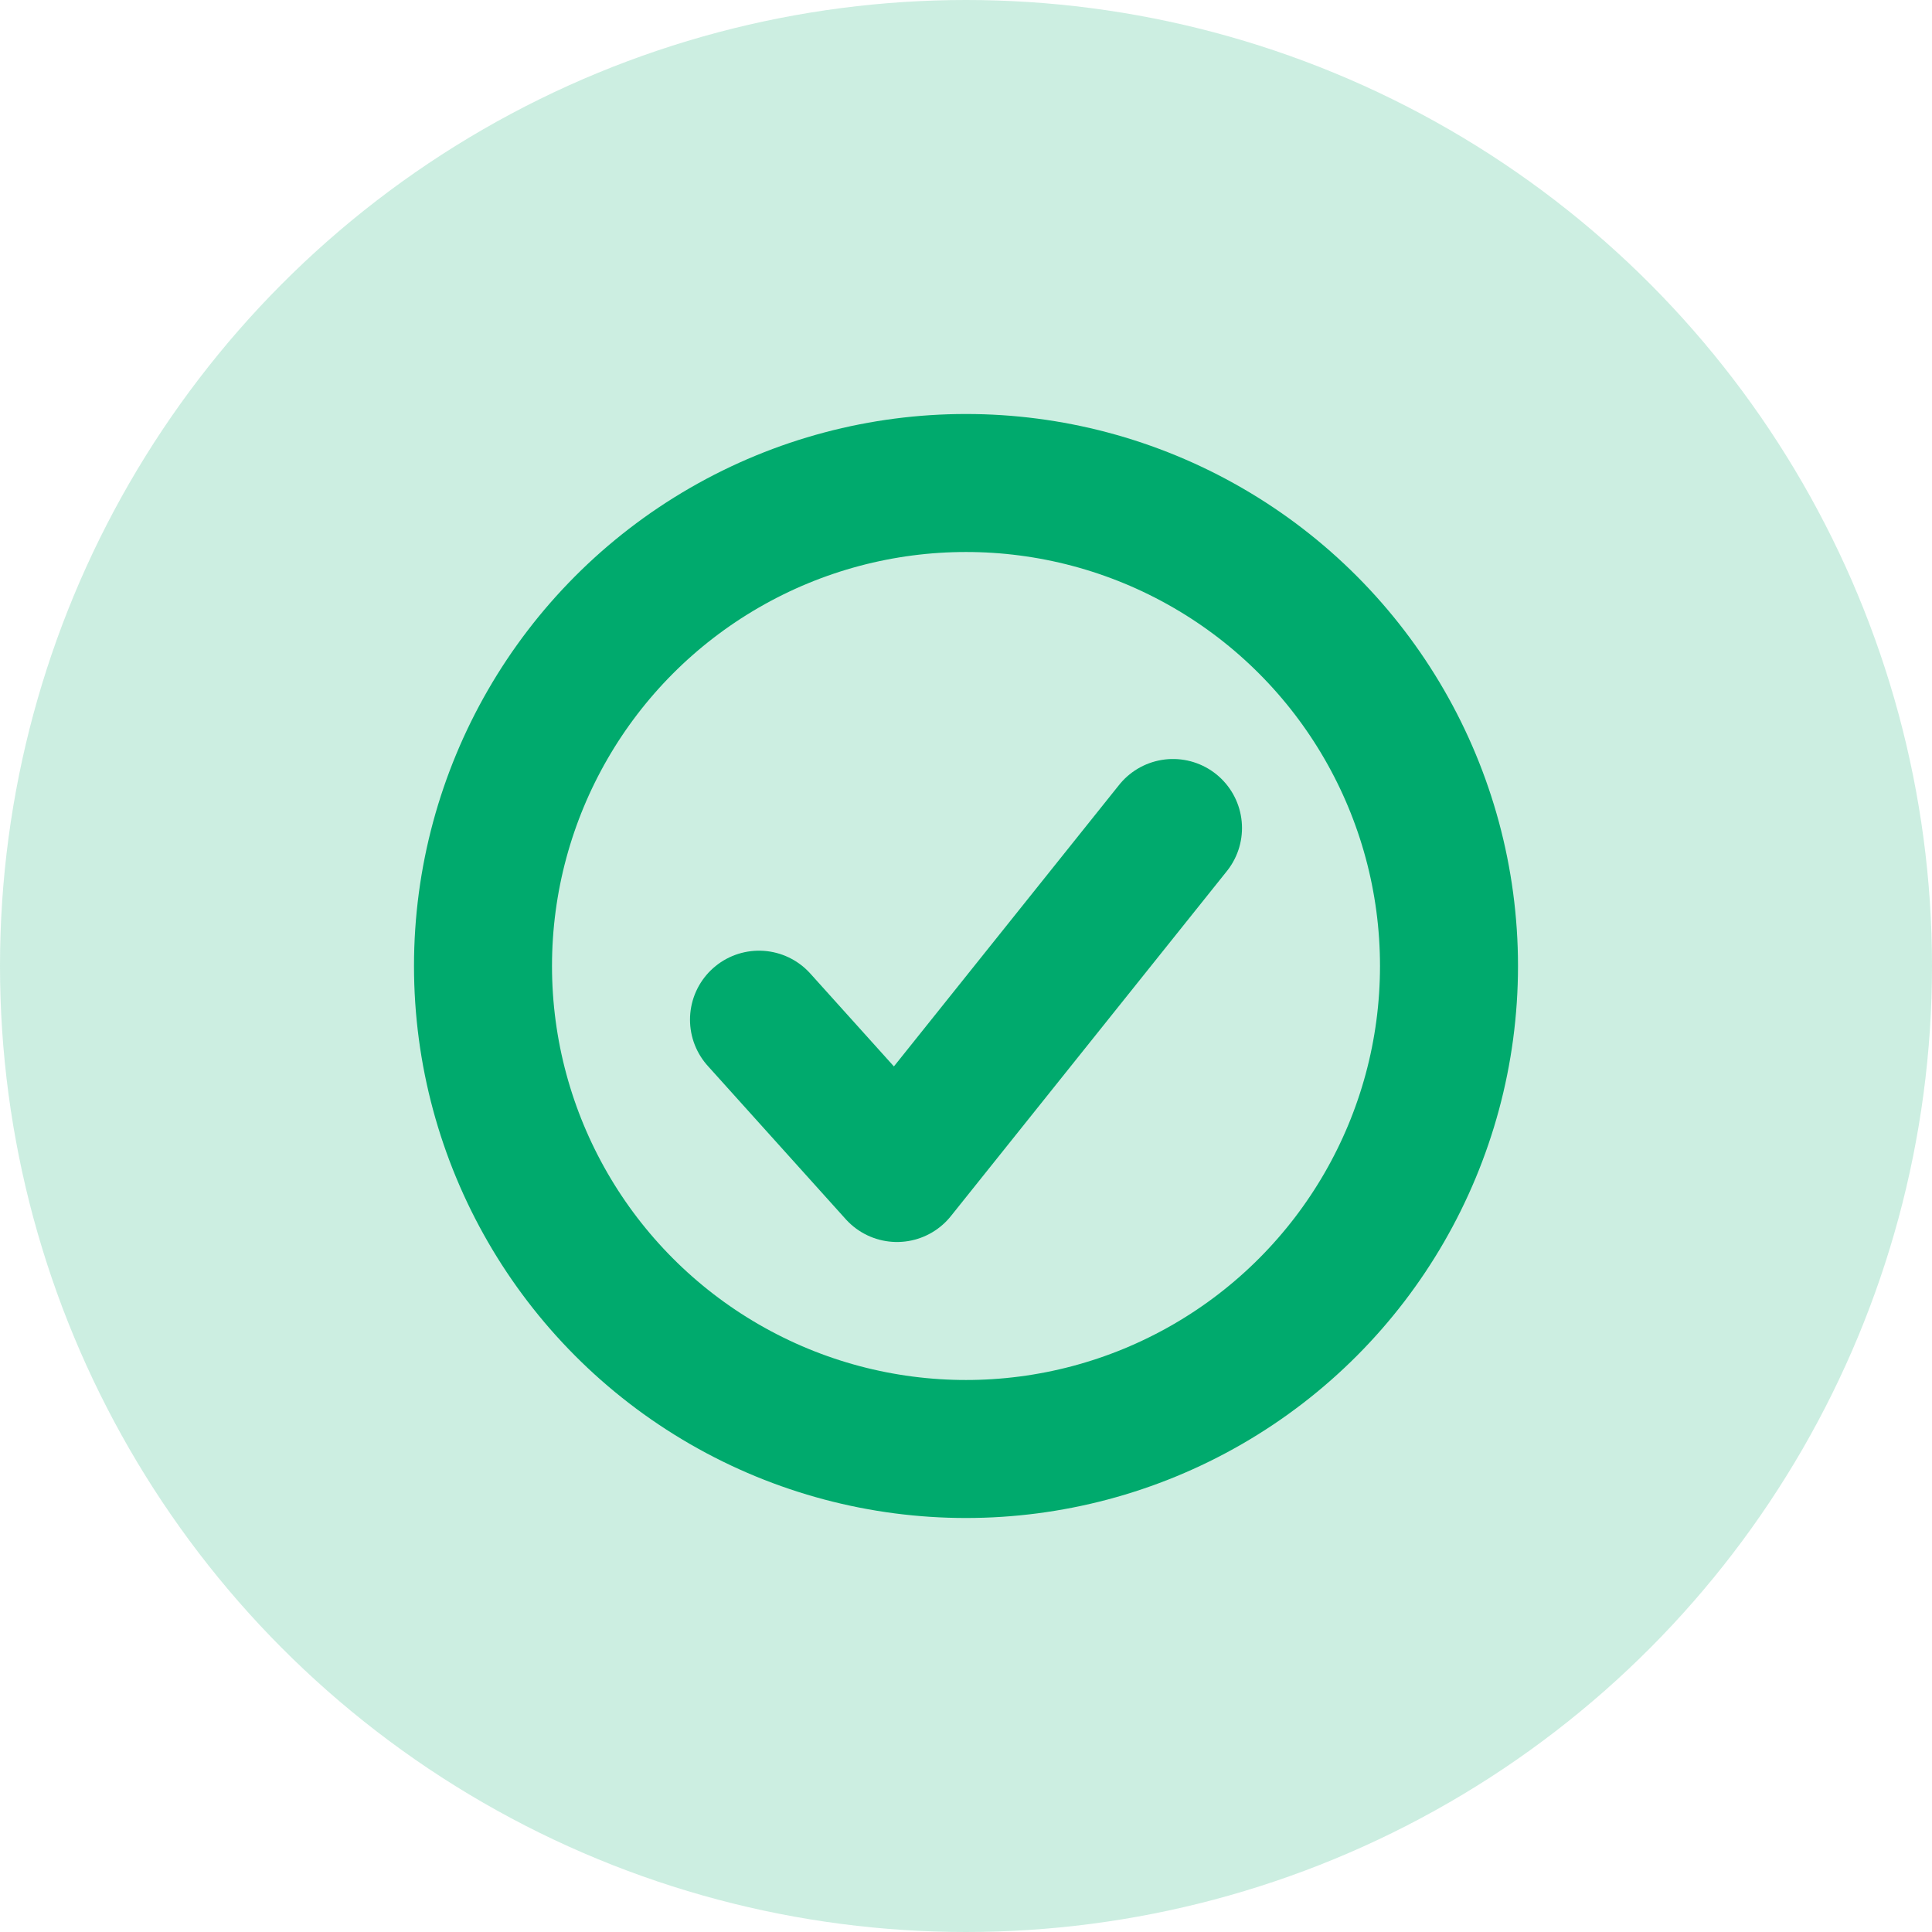 <svg width="28" height="28" viewBox="0 0 28 28" fill="none" xmlns="http://www.w3.org/2000/svg">
<g id="Group 34092">
<g id="Group 11">
<circle id="Ellipse 3" cx="14" cy="14" r="14" fill="#00AA6D" fill-opacity="0.2"/>
<g id="Group 10">
<circle id="Ellipse 4" cx="14" cy="14" r="7" stroke="#00AA6D" stroke-width="2"/>
<path id="Vector 1" d="M11 14.778L13 17L17 12" stroke="#00AA6D" stroke-width="2" stroke-linecap="round" stroke-linejoin="round"/>
</g>
</g>
</g>
</svg>
